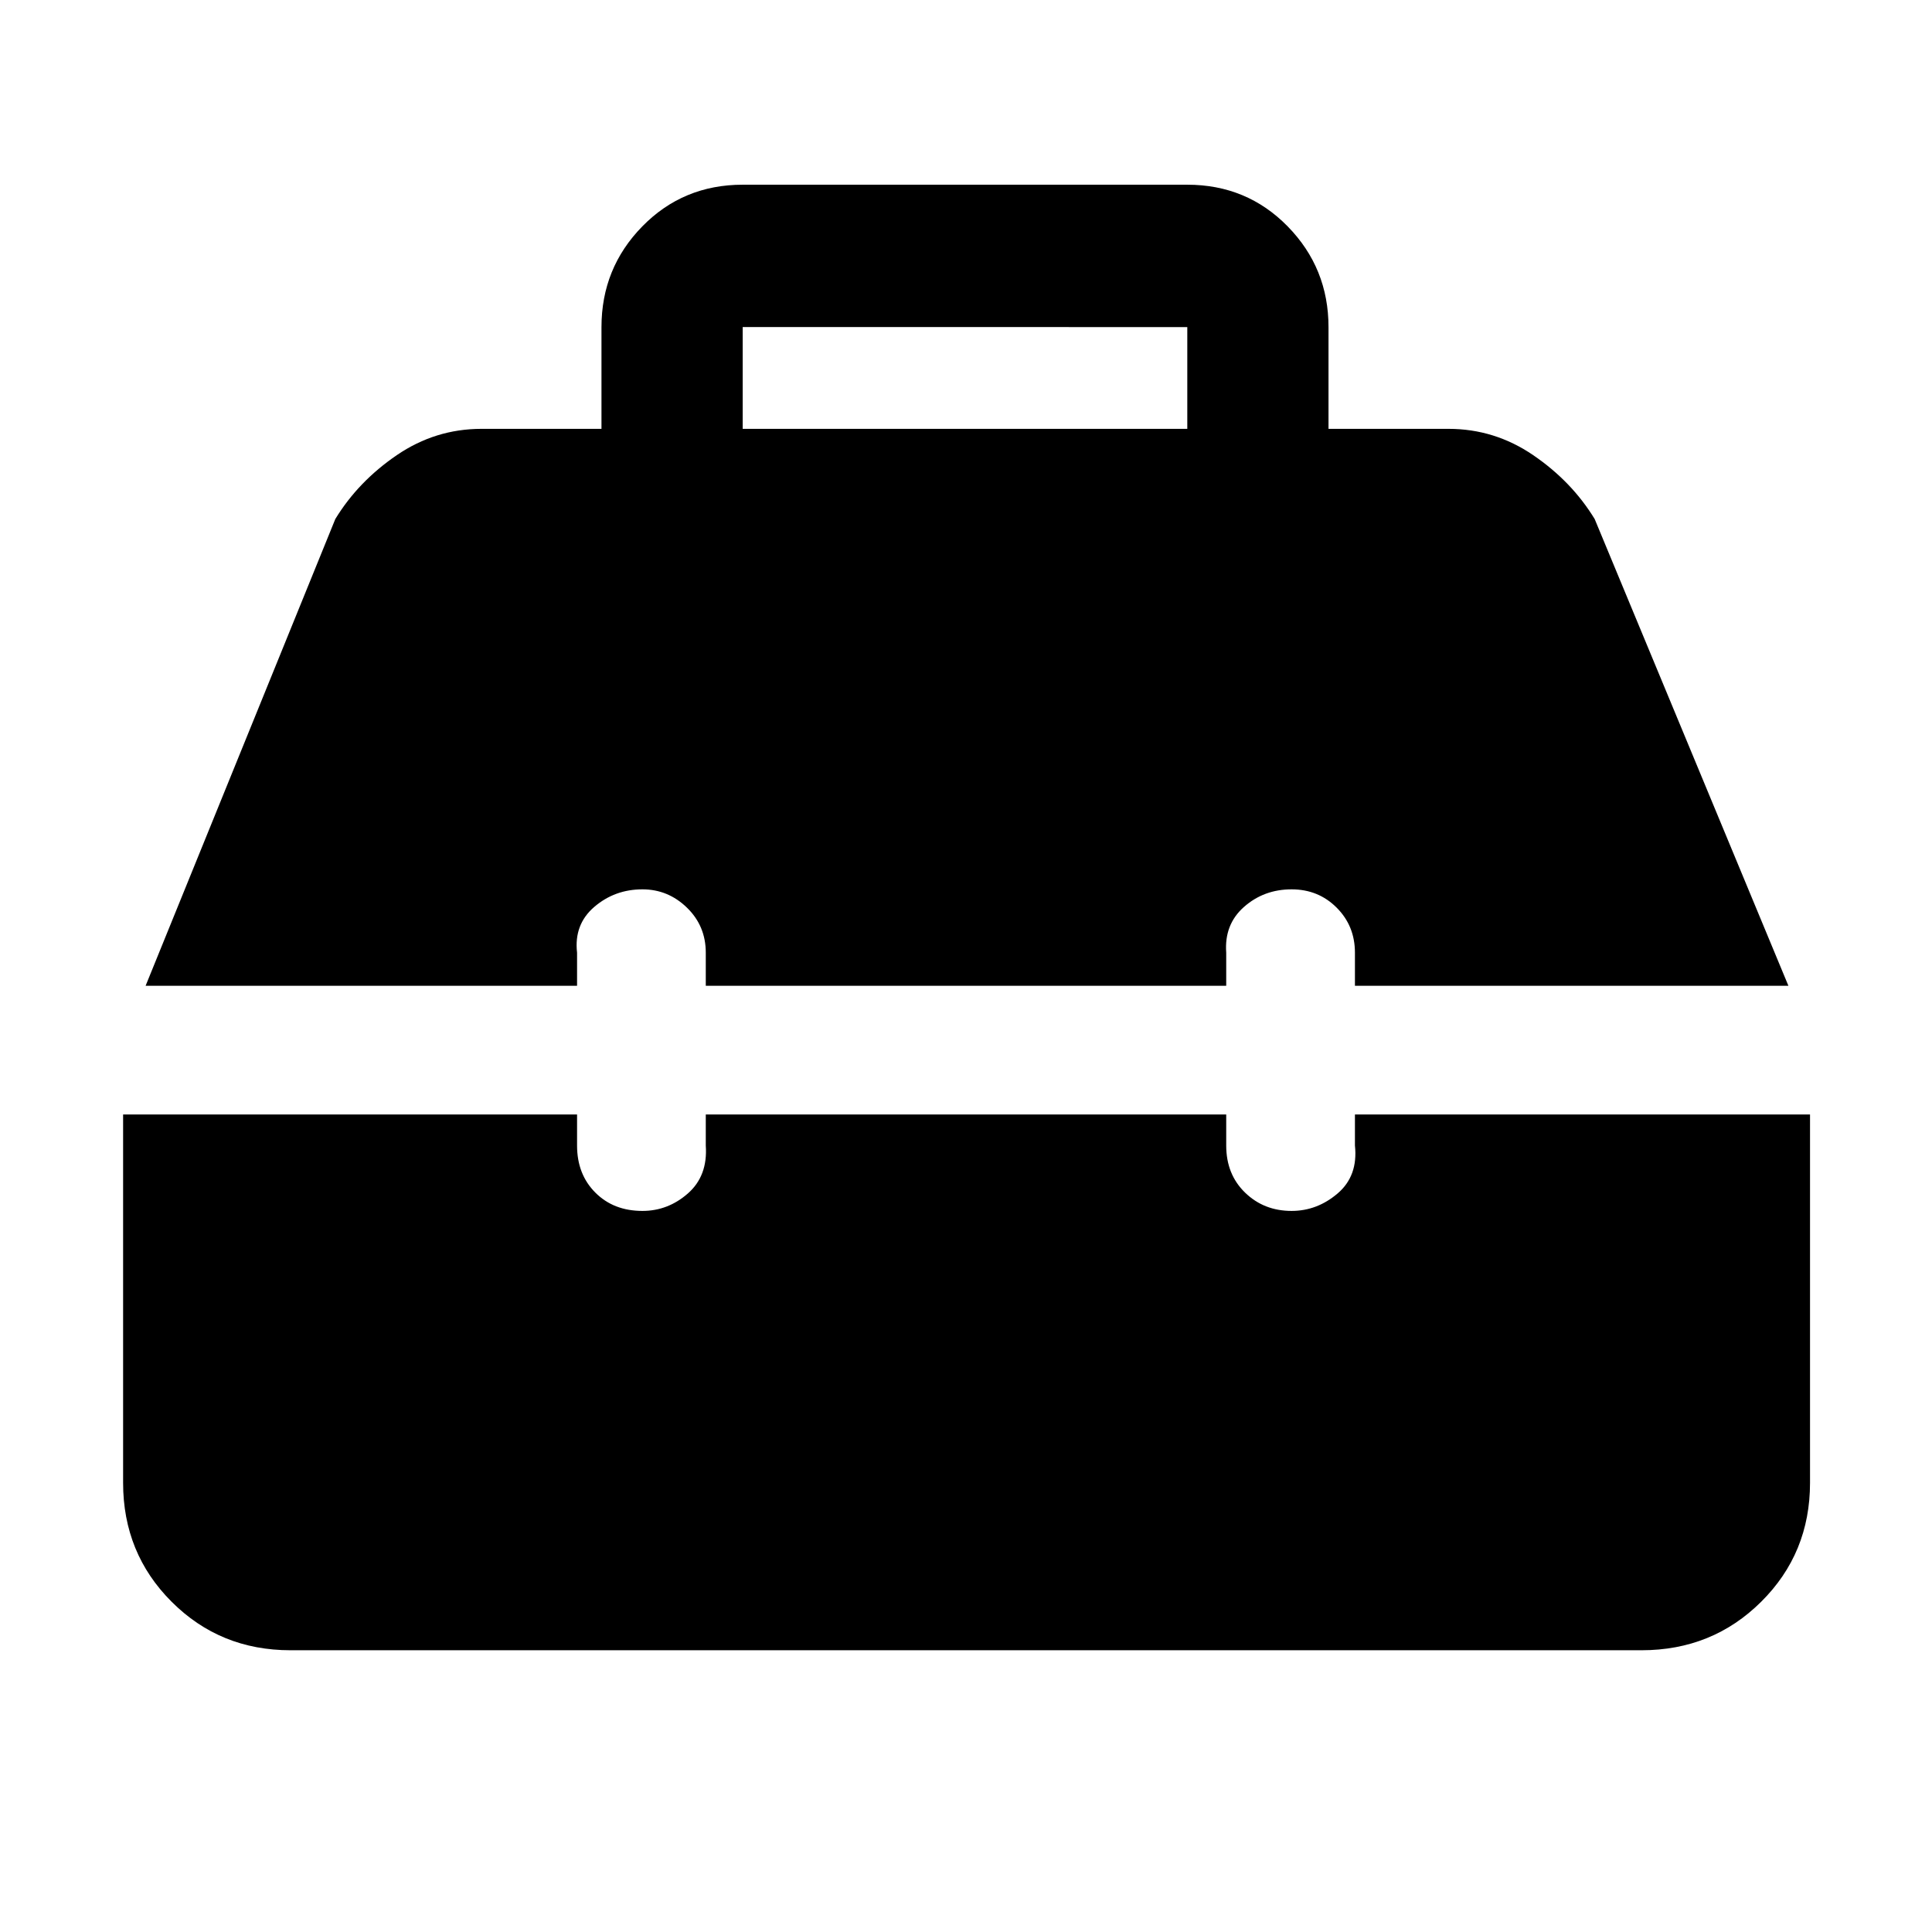 <svg xmlns="http://www.w3.org/2000/svg" height="48" viewBox="0 -960 960 960" width="48"><path d="M144.35-140q-34.97 0-59.07-24.1-24.11-24.1-24.11-59.07v-183.05h225.57v15.44q0 14.3 9.09 23.39 9.08 9.09 23.39 9.09 12.74 0 22.63-8.72 9.89-8.72 8.85-23.76v-15.44h258.6v15.44q0 14.3 9.37 23.39t23.11 9.09q12.74 0 22.92-8.72 10.17-8.72 8.56-23.76v-15.44h226.13v183.05q0 34.97-24.27 59.07-24.26 24.1-59.47 24.1h-671.3Zm-72-330.17 94.26-231.92q11.38-18.66 30.54-31.74 19.16-13.08 42.11-13.08h59.61v-50.51q0-29.36 20.28-50.08 20.29-20.72 49.89-20.72h220.92q29.6 0 49.89 20.72 20.28 20.72 20.28 50.08v50.51h59.61q22.95 0 42.11 13.08t30.54 31.74l96.26 231.92H673.26v-16.44q0-13.3-9.09-22.39-9.08-9.09-22.39-9.09-13.74 0-23.63 8.72-9.89 8.72-8.85 22.76v16.44H350.7v-16.44q0-13.3-9.37-22.39t-22.11-9.09q-13.74 0-23.92 8.72-10.17 8.72-8.56 22.76v16.44H72.35Zm296.69-276.74h220.92v-50.57H369.04v50.57Z"/></svg>